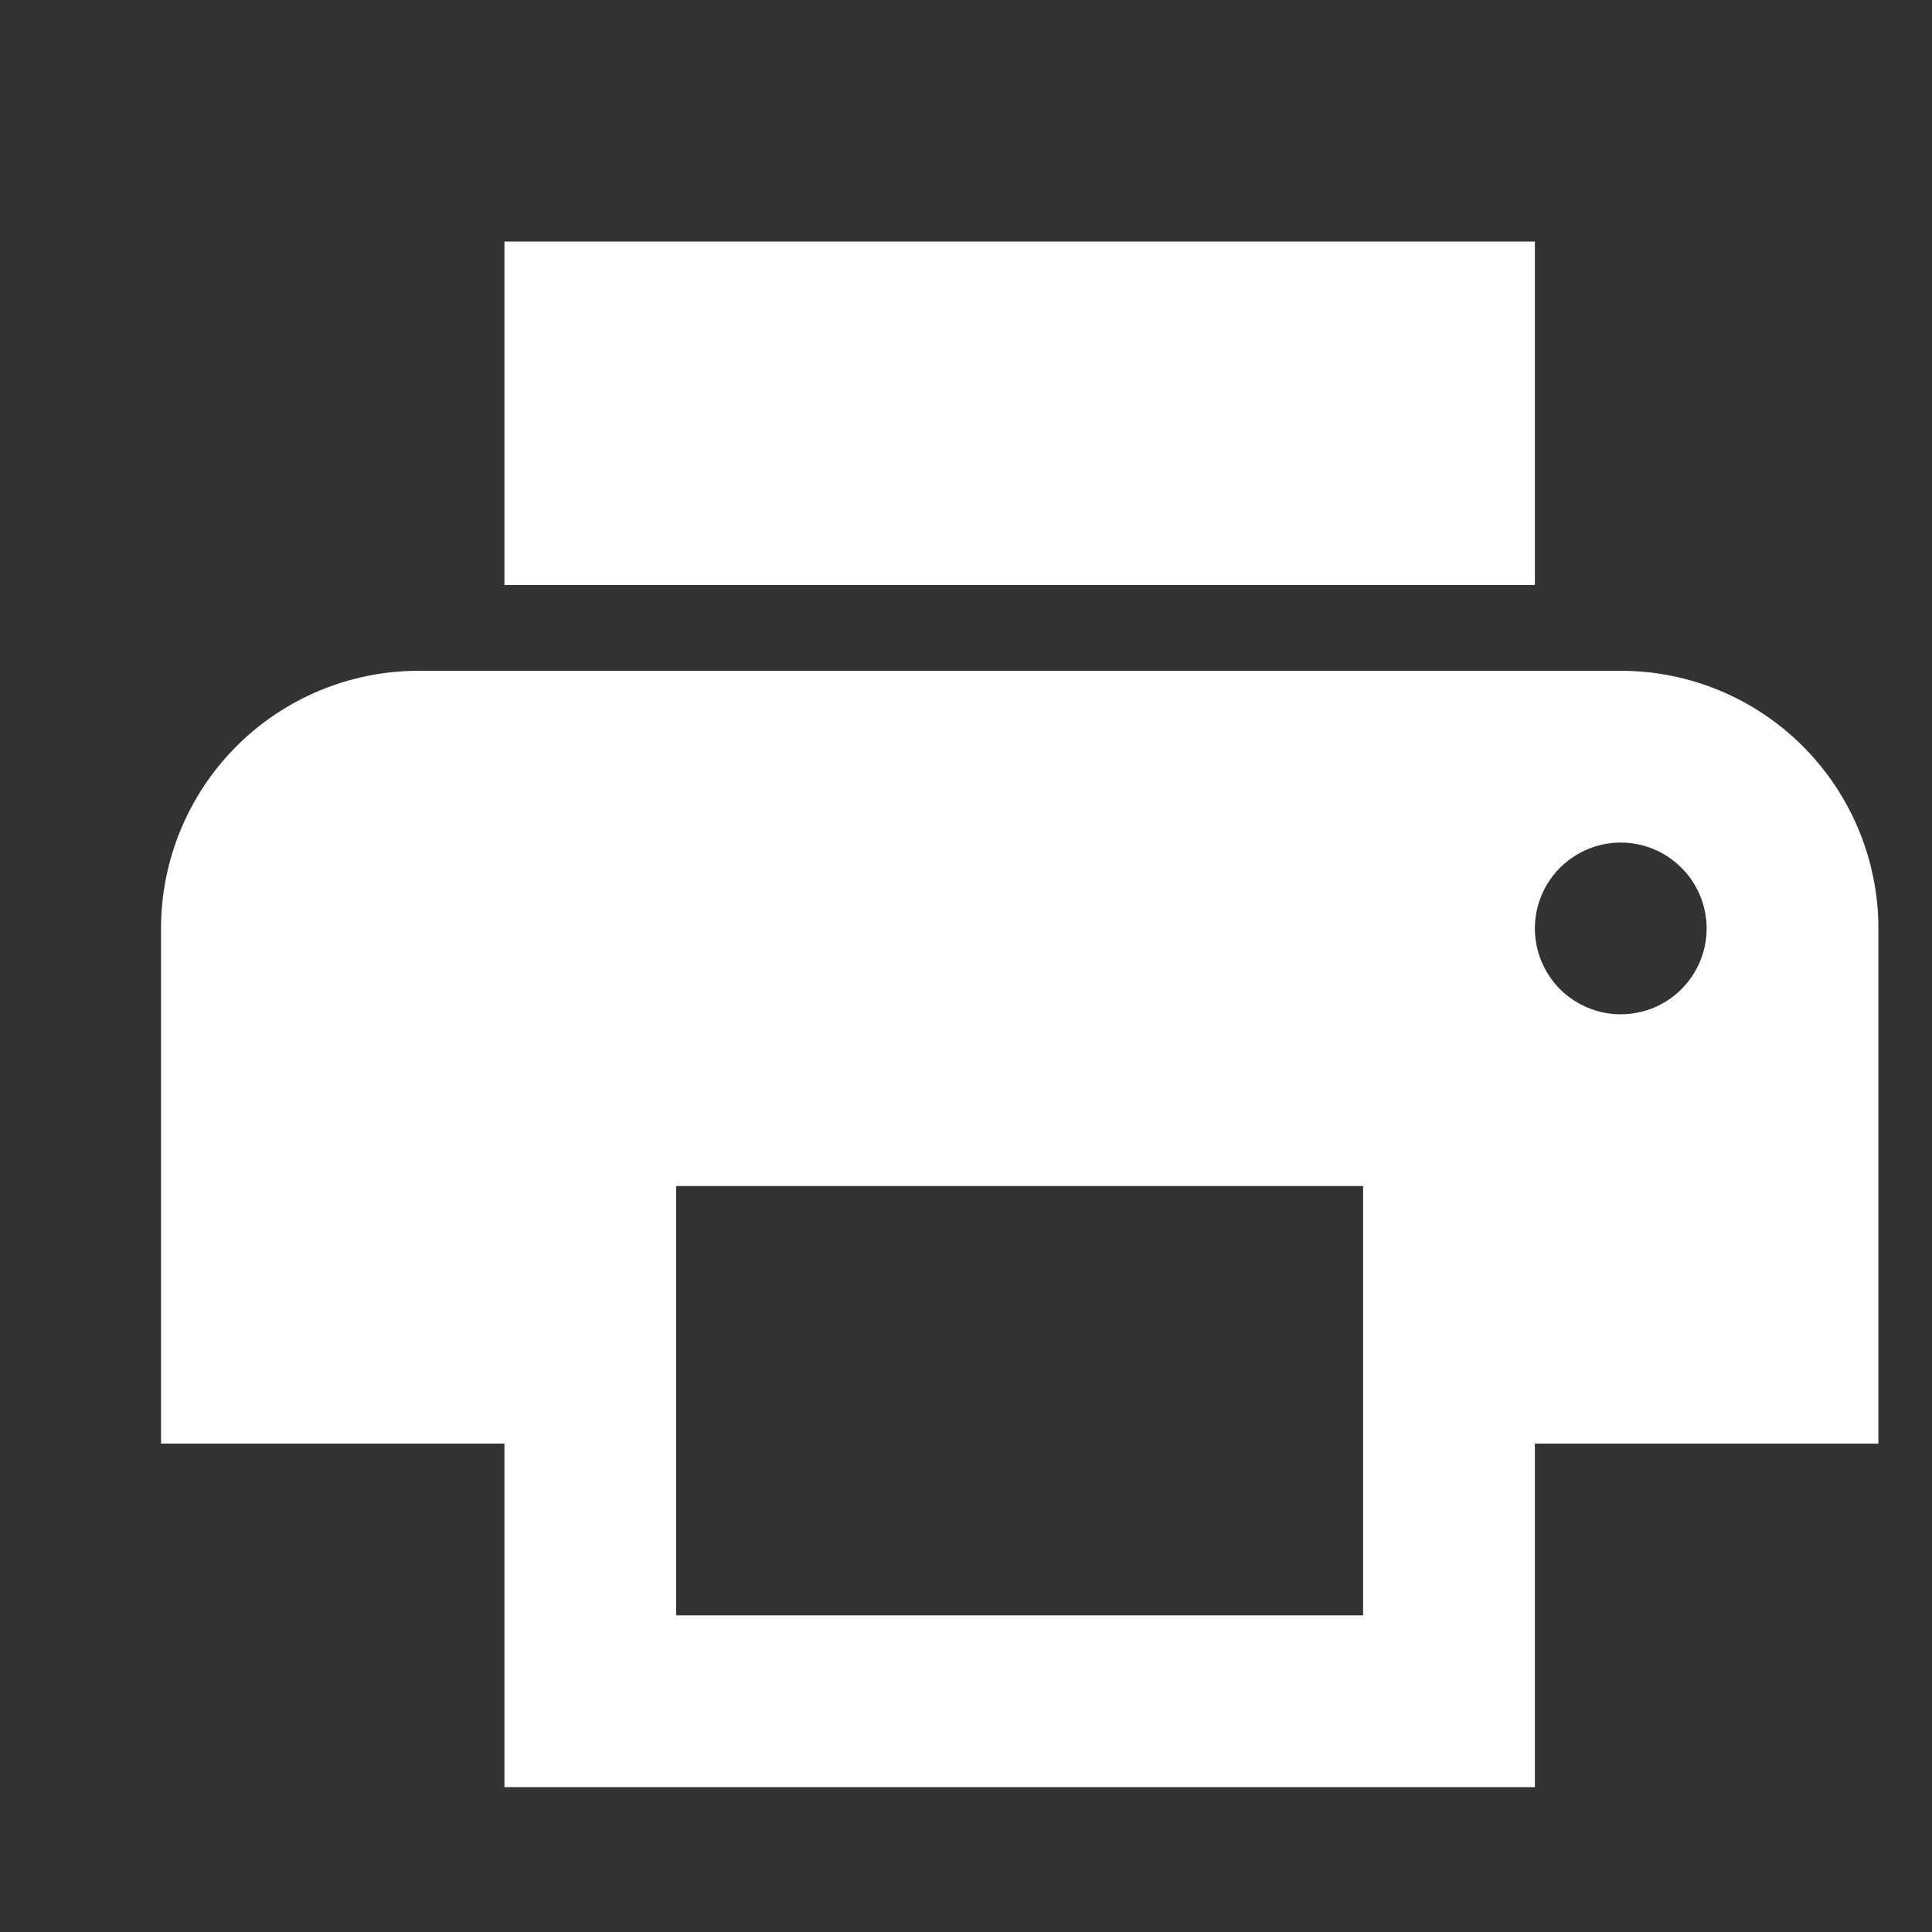 <svg width="20" height="20" viewBox="0 0 20 20" fill="none" xmlns="http://www.w3.org/2000/svg">
<rect x="0" y="0" width="20" height="20" fill="#333333" stroke="none"/>
<path d="M15.889 2.5H5.222V6.056H15.889V2.5ZM16.778 10.5C16.542 10.5 16.316 10.406 16.149 10.24C15.983 10.073 15.889 9.847 15.889 9.611C15.889 9.375 15.983 9.149 16.149 8.983C16.316 8.816 16.542 8.722 16.778 8.722C17.014 8.722 17.24 8.816 17.406 8.983C17.573 9.149 17.667 9.375 17.667 9.611C17.667 9.847 17.573 10.073 17.406 10.24C17.24 10.406 17.014 10.5 16.778 10.5ZM14.111 16.722H7V12.278H14.111V16.722ZM16.778 6.944H4.333C3.626 6.944 2.948 7.225 2.448 7.725C1.948 8.226 1.667 8.904 1.667 9.611V14.944H5.222V18.5H15.889V14.944H19.445V9.611C19.445 8.904 19.163 8.226 18.663 7.725C18.163 7.225 17.485 6.944 16.778 6.944Z" fill="#FFFFFF"/>
</svg>
